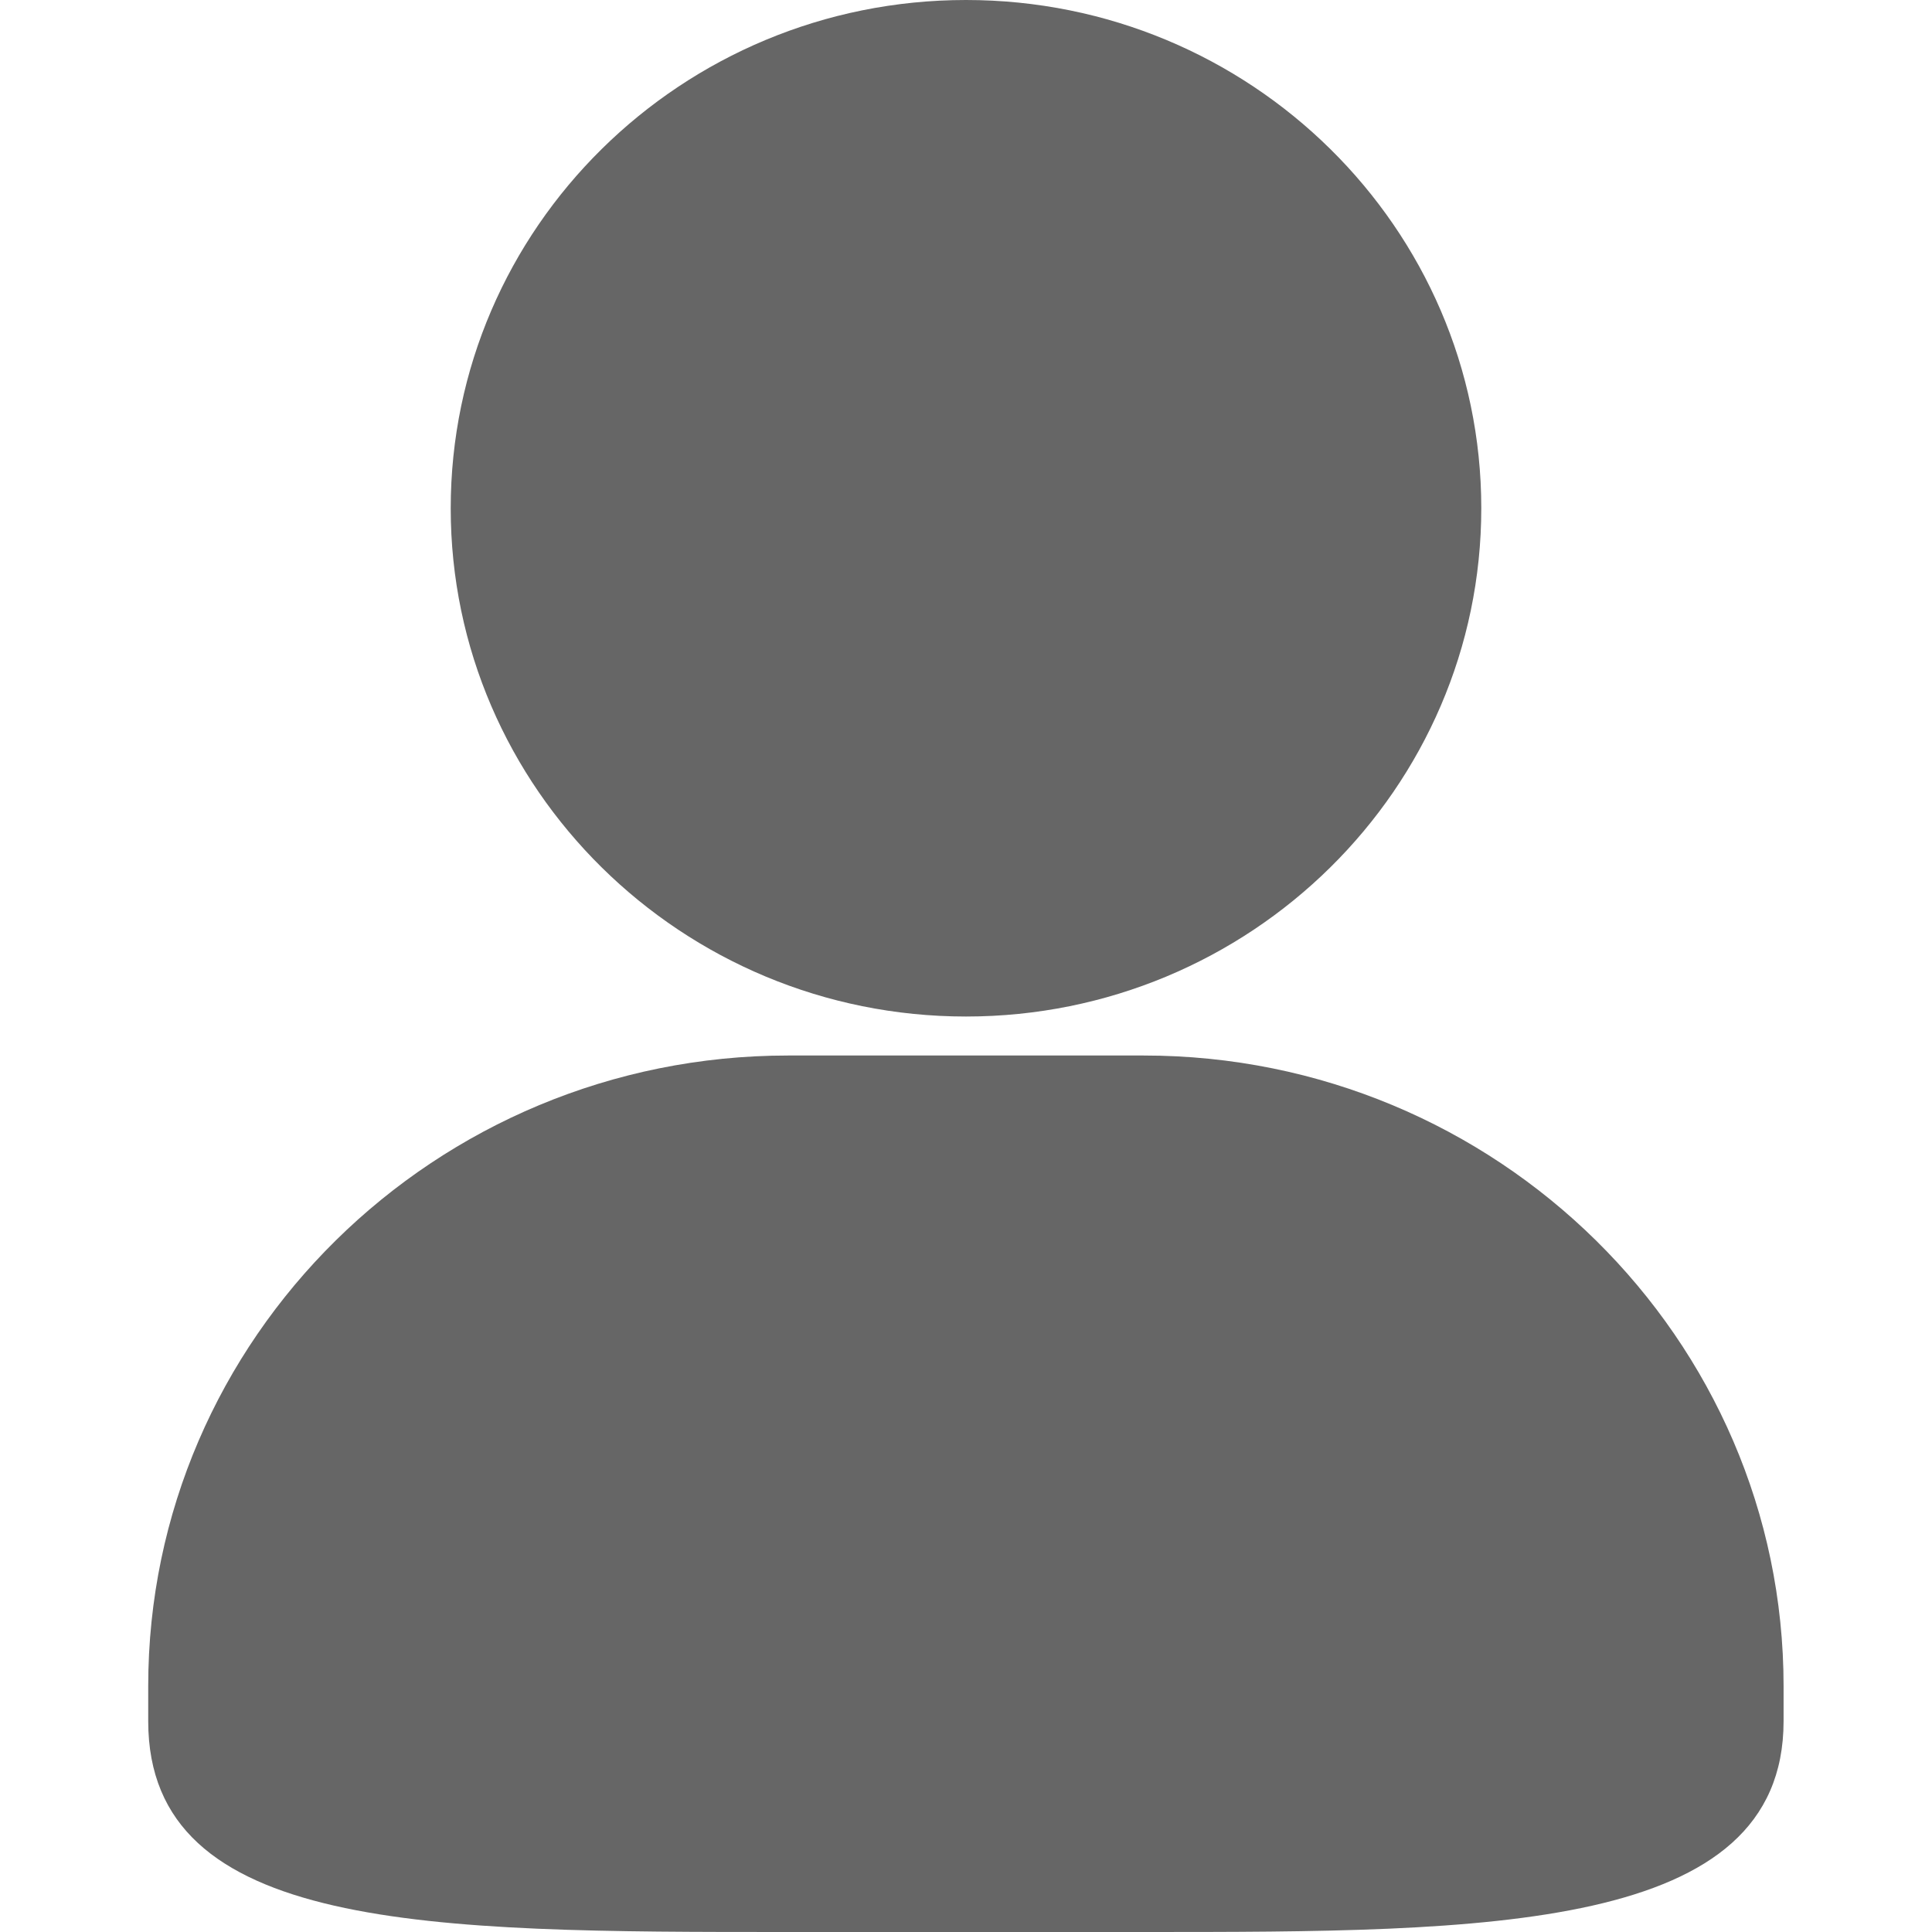 <?xml version="1.0" standalone="no"?><!DOCTYPE svg PUBLIC "-//W3C//DTD SVG 1.1//EN"
        "http://www.w3.org/Graphics/SVG/1.1/DTD/svg11.dtd">
<svg class="icon" width="16px" height="16.00px" viewBox="0 0 1024 1024" version="1.1"
     xmlns="http://www.w3.org/2000/svg">
    <path d="M512 538.778c-150.556 0-273.111-120.778-273.111-269.334C238.889 120.778 361.333 0 512 0c150.667 0 273.111 120.778 273.111 269.333S662.667 538.778 512 538.778zM606.222 1024H417.667c-189.445 0-339.111 0-339.111-111.778v-18.555c0-184.334 152.11-334.223 339.11-334.223h188.556c187 0 339.111 150 339.111 334.223v18.555C945.333 1024 788.111 1024 606.223 1024z"
          fill="#666666"/>
</svg>